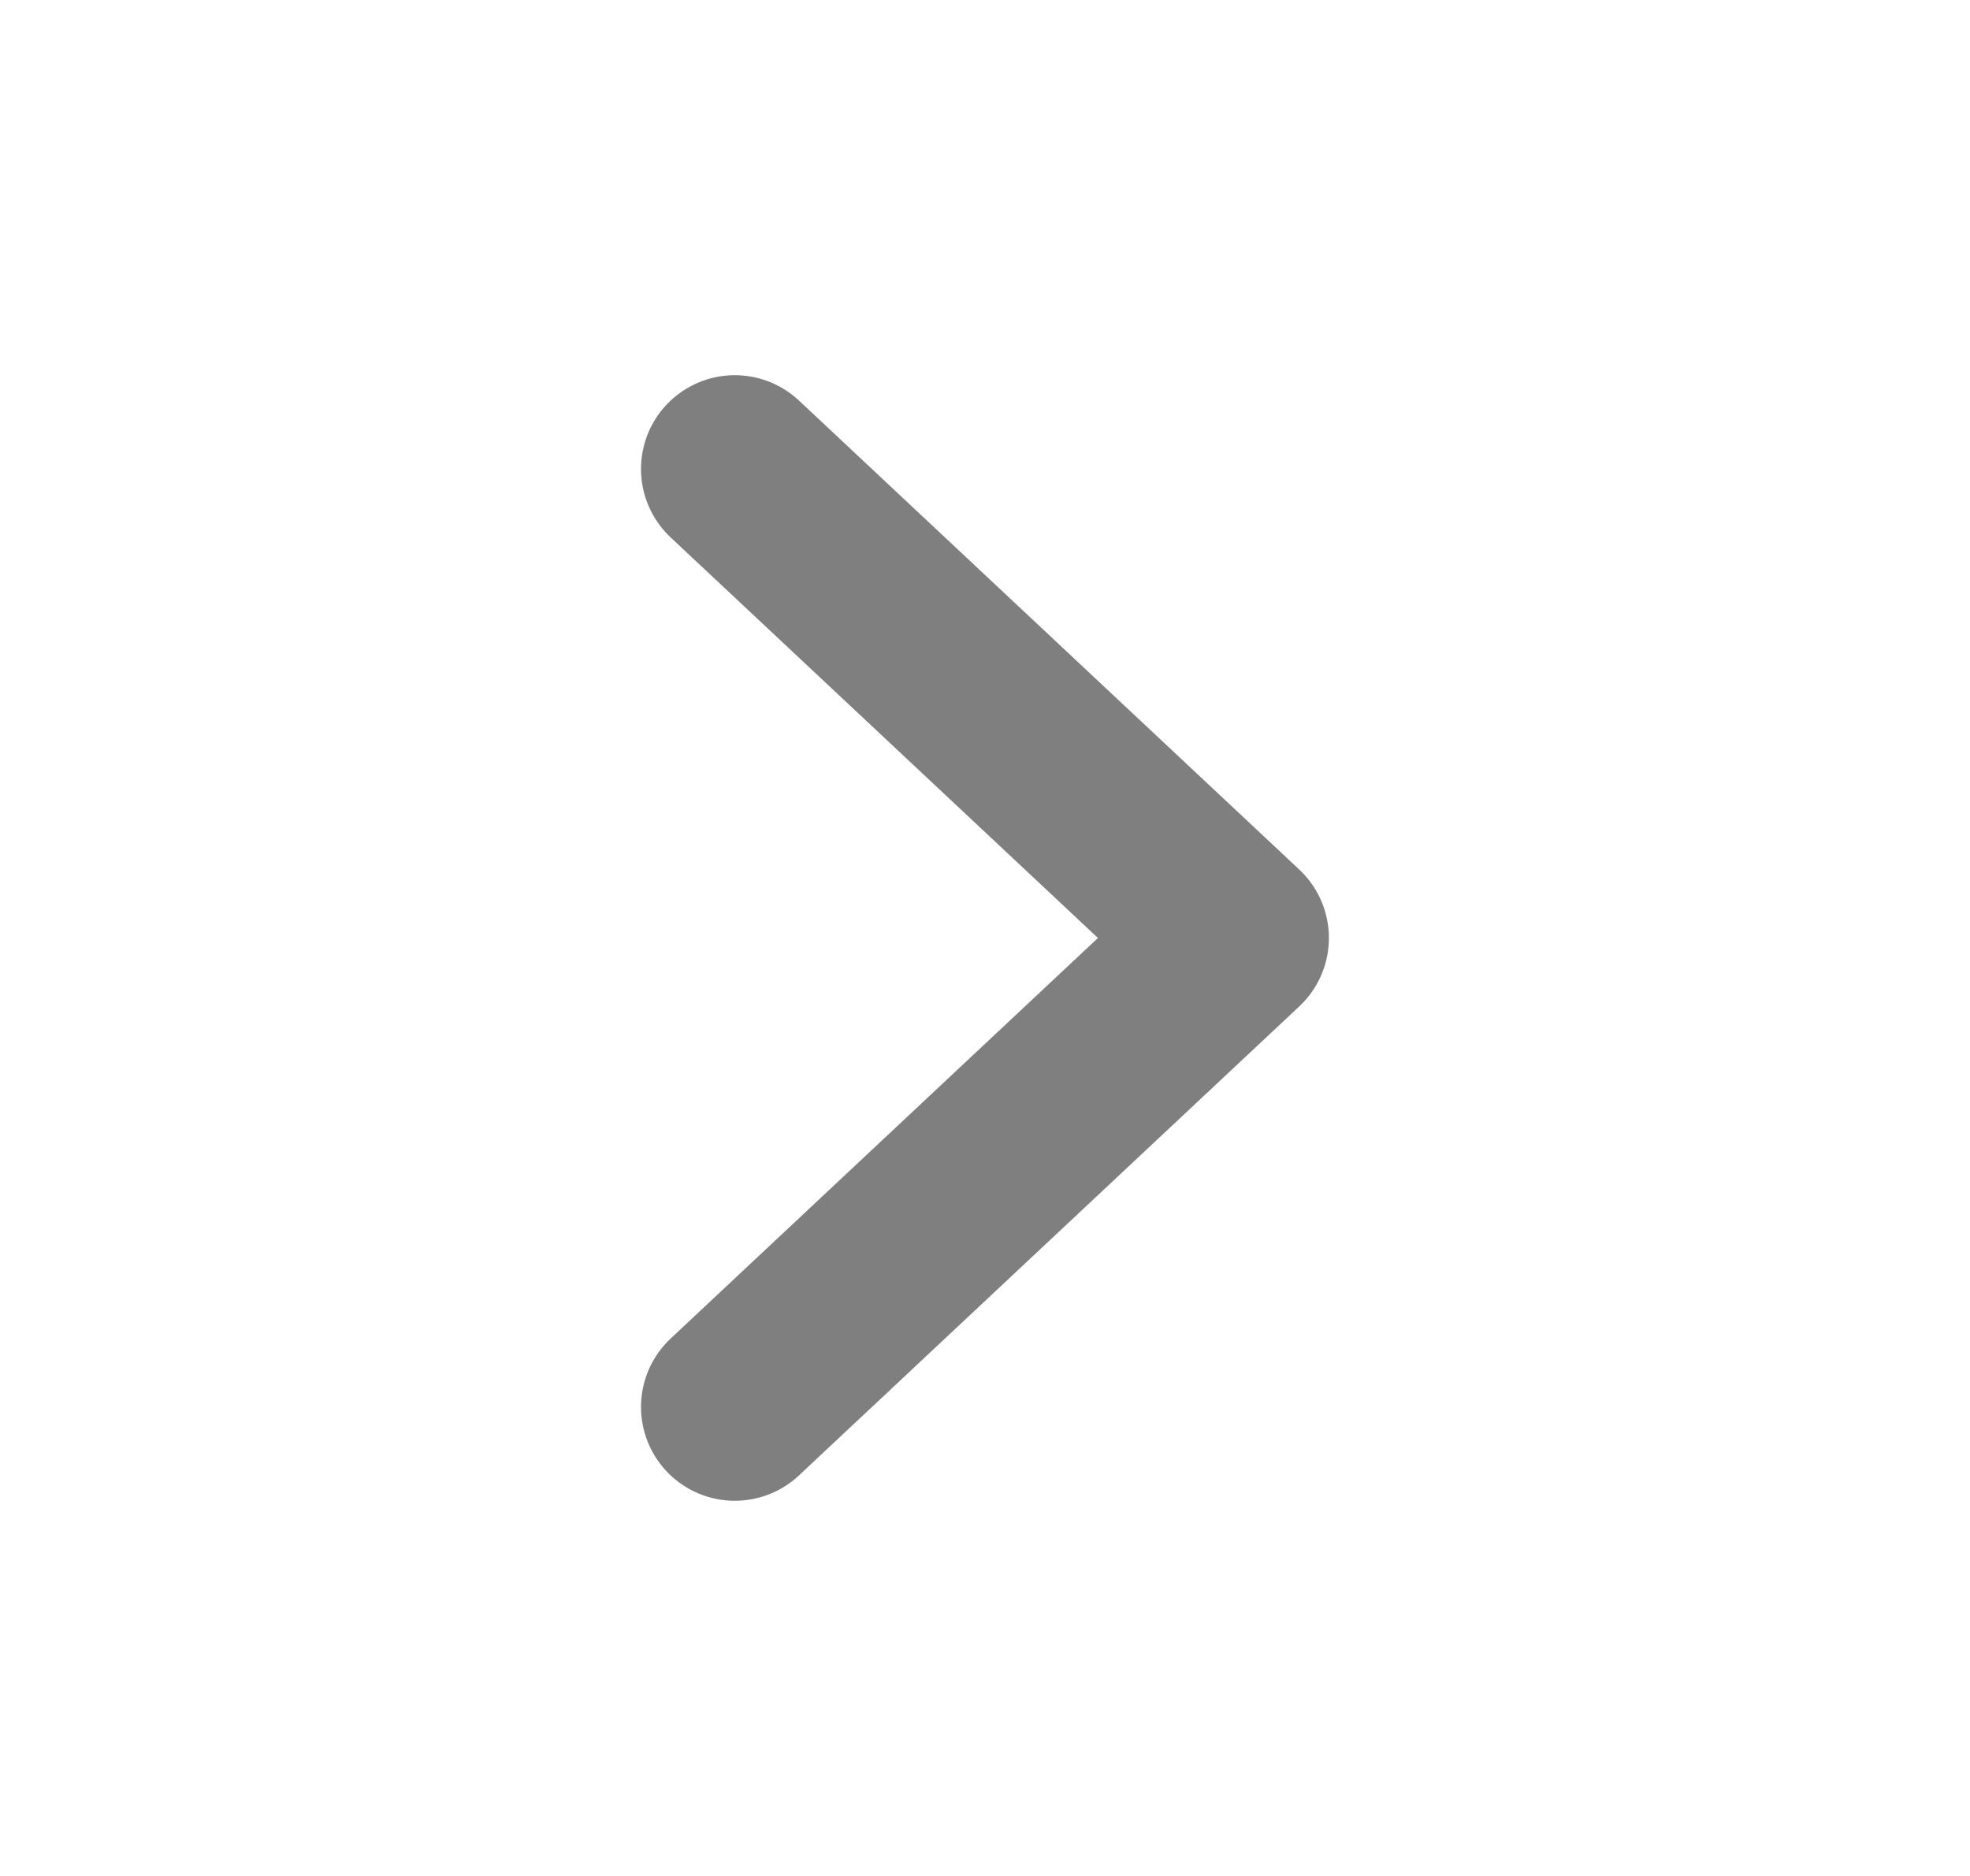 <svg width="21" height="20" viewBox="0 0 21 20" fill="none" xmlns="http://www.w3.org/2000/svg">
    <path d="M7.833 15L13.166 10L7.833 5" stroke="black" stroke-opacity="0.5" stroke-width="2"
        stroke-linecap="round" stroke-linejoin="round" />
</svg>
    
